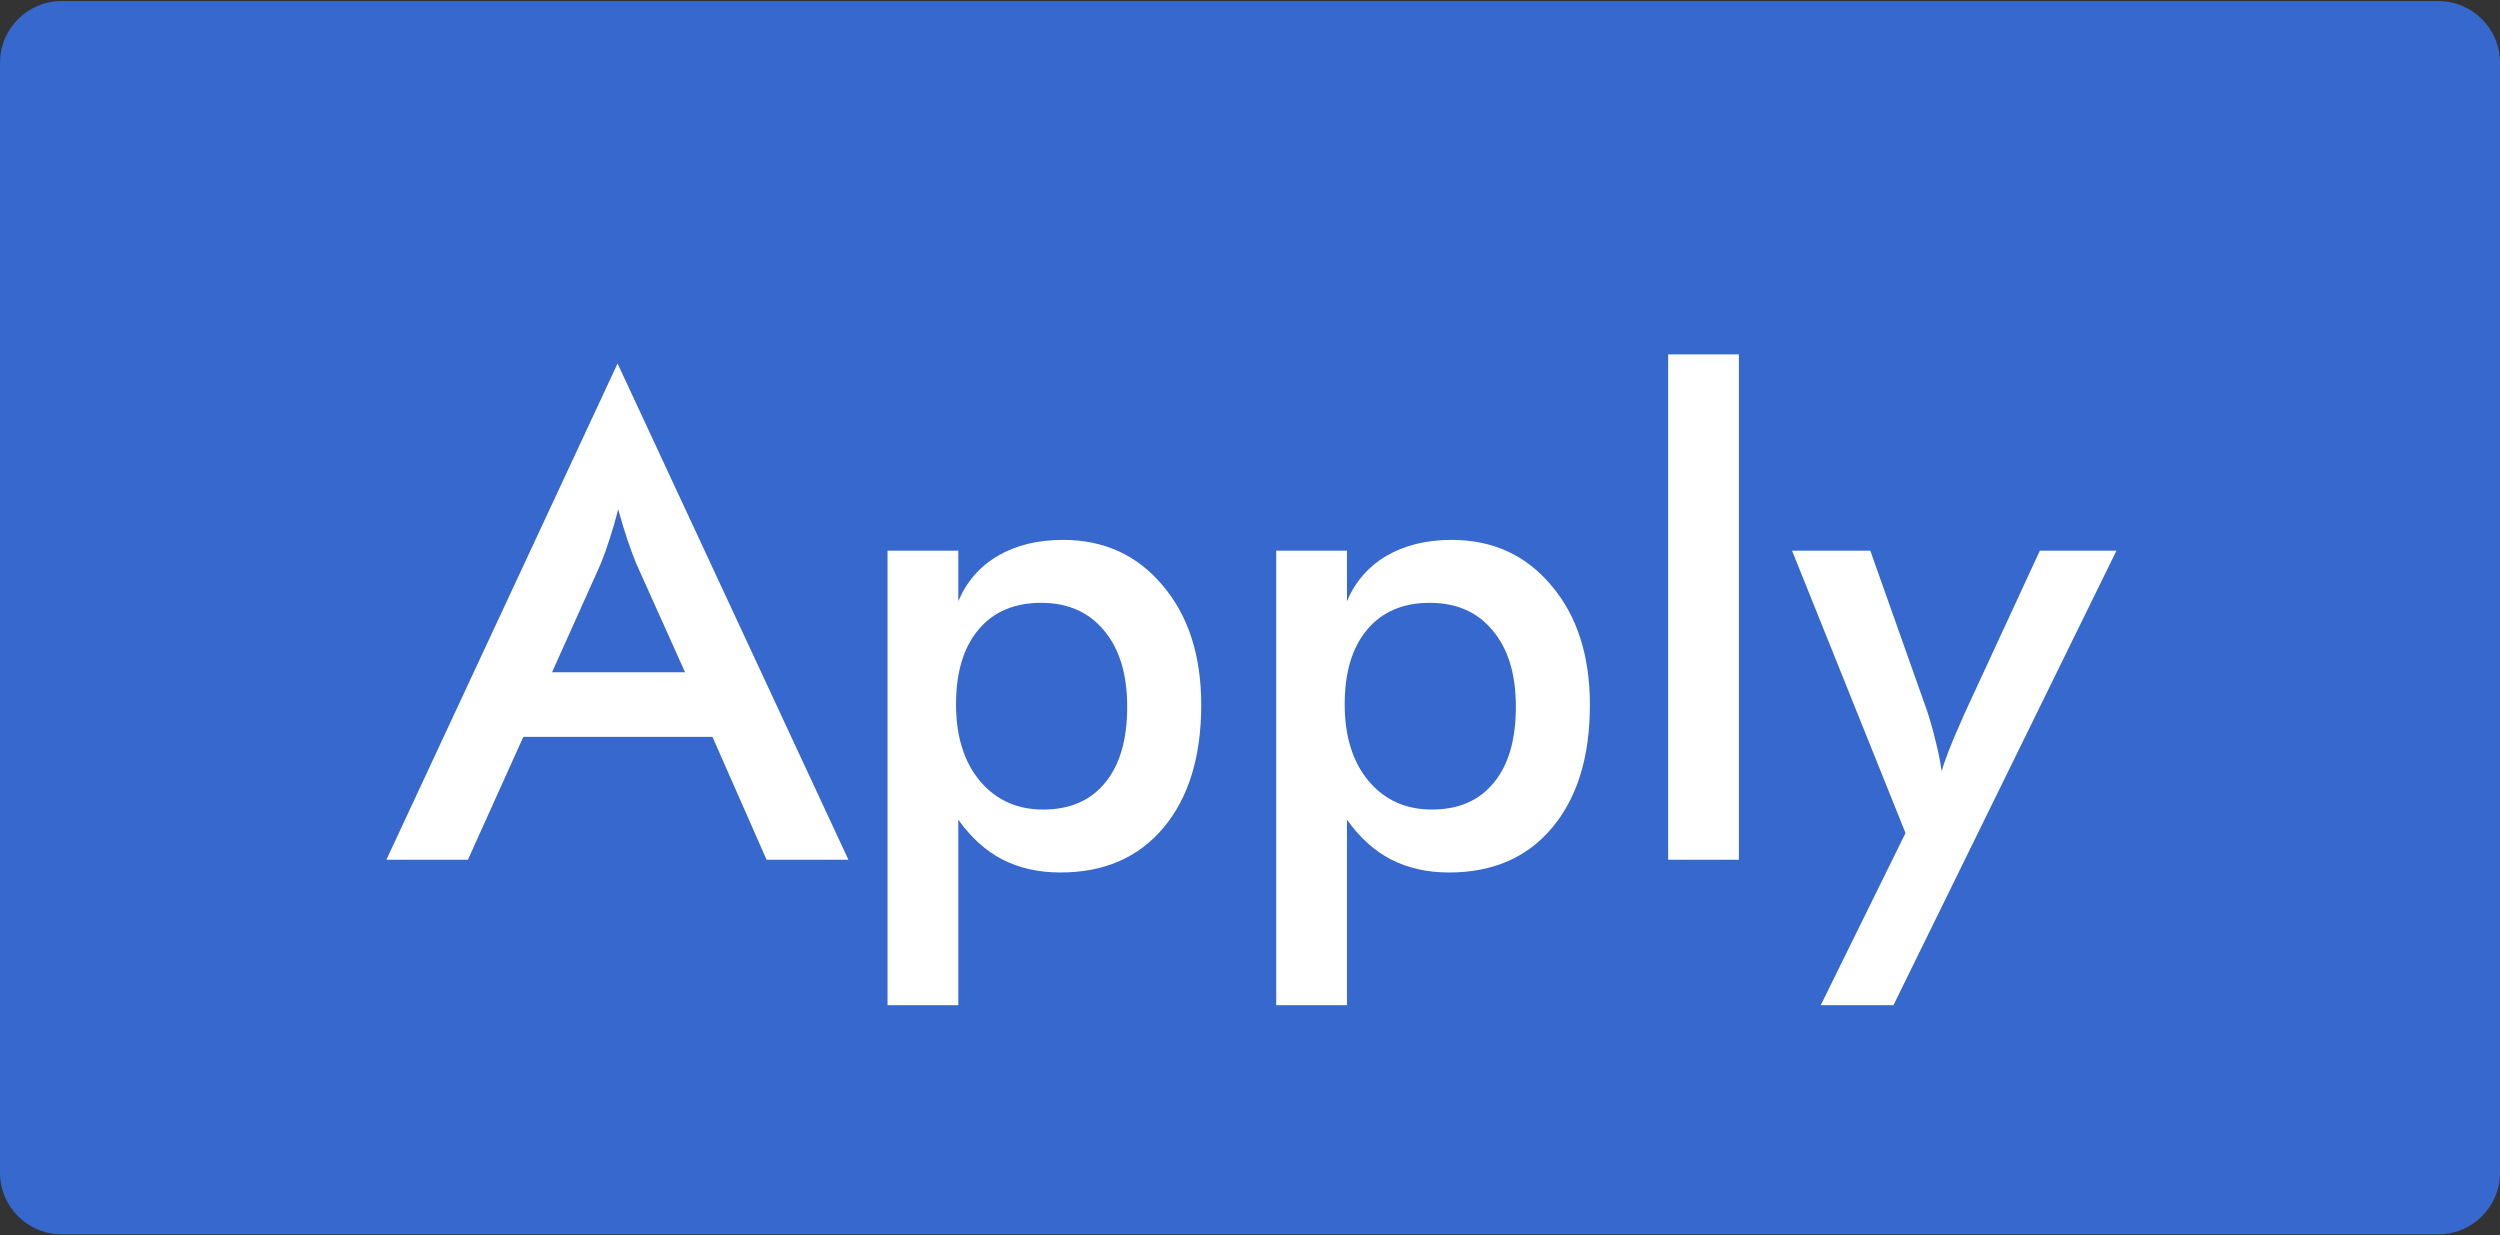 <svg width="599" height="296" viewBox="0 0 599 296" fill="none" xmlns="http://www.w3.org/2000/svg">
<rect x="0" y="0" width="599" height="296" fill="#333333" stroke="none"/>
<g clip-path="url(#clip0)">
<path fill-rule="evenodd" clip-rule="evenodd" d="M14.79 0.253H584.21C592.378 0.253 599 6.868 599 15.028V280.972C599 289.132 592.379 295.747 584.21 295.747H14.79C6.622 295.747 0 289.132 0 280.972V15.028C0 6.868 6.621 0.253 14.79 0.253Z" fill="#3668CE"/>
<path d="M132.266 161.078H164.141L152.422 134.984C151.745 133.318 151.042 131.417 150.312 129.281C149.583 127.094 148.854 124.672 148.125 122.016C147.5 124.516 146.823 126.859 146.094 129.047C145.417 131.182 144.714 133.161 143.984 134.984L132.266 161.078ZM183.672 206L170.703 176.547H125.391L112.109 206H92.578L147.969 87.094L203.281 206H183.672ZM229.062 168.734C229.062 176.391 230.964 182.51 234.766 187.094C238.62 191.677 243.672 193.969 249.922 193.969C256.328 193.969 261.276 191.833 264.766 187.562C268.307 183.292 270.078 177.224 270.078 169.359C270.078 161.547 268.229 155.453 264.531 151.078C260.885 146.651 255.859 144.438 249.453 144.438C243.047 144.438 238.047 146.573 234.453 150.844C230.859 155.115 229.062 161.078 229.062 168.734ZM212.656 240.844V131.938H229.609V144.047C231.589 139.359 234.74 135.74 239.062 133.188C243.438 130.635 248.646 129.359 254.688 129.359C264.531 129.359 272.5 133.005 278.594 140.297C284.74 147.536 287.812 157.068 287.812 168.891C287.812 181.339 284.792 191.156 278.75 198.344C272.76 205.479 264.531 209.047 254.062 209.047C248.854 209.047 244.219 208.005 240.156 205.922C236.146 203.839 232.63 200.661 229.609 196.391V240.844H212.656ZM322.188 168.734C322.188 176.391 324.089 182.51 327.891 187.094C331.745 191.677 336.797 193.969 343.047 193.969C349.453 193.969 354.401 191.833 357.891 187.562C361.432 183.292 363.203 177.224 363.203 169.359C363.203 161.547 361.354 155.453 357.656 151.078C354.01 146.651 348.984 144.438 342.578 144.438C336.172 144.438 331.172 146.573 327.578 150.844C323.984 155.115 322.188 161.078 322.188 168.734ZM305.781 240.844V131.938H322.734V144.047C324.714 139.359 327.865 135.74 332.188 133.188C336.562 130.635 341.771 129.359 347.812 129.359C357.656 129.359 365.625 133.005 371.719 140.297C377.865 147.536 380.938 157.068 380.938 168.891C380.938 181.339 377.917 191.156 371.875 198.344C365.885 205.479 357.656 209.047 347.188 209.047C341.979 209.047 337.344 208.005 333.281 205.922C329.271 203.839 325.755 200.661 322.734 196.391V240.844H305.781ZM399.688 206V84.906H416.641V206H399.688ZM453.672 240.844H436.25L456.562 199.594L429.375 131.938H448.125L461.719 170.297C462.5 172.641 463.177 175.036 463.75 177.484C464.375 179.88 464.87 182.328 465.234 184.828C465.911 182.224 467.526 178.083 470.078 172.406L470.469 171.469L488.75 131.938H507.109L453.672 240.844Z" fill="white"/>
</g>
<defs>
<clipPath id="clip0">
<rect width="599" height="296" fill="white"/>
</clipPath>
</defs>
</svg>
